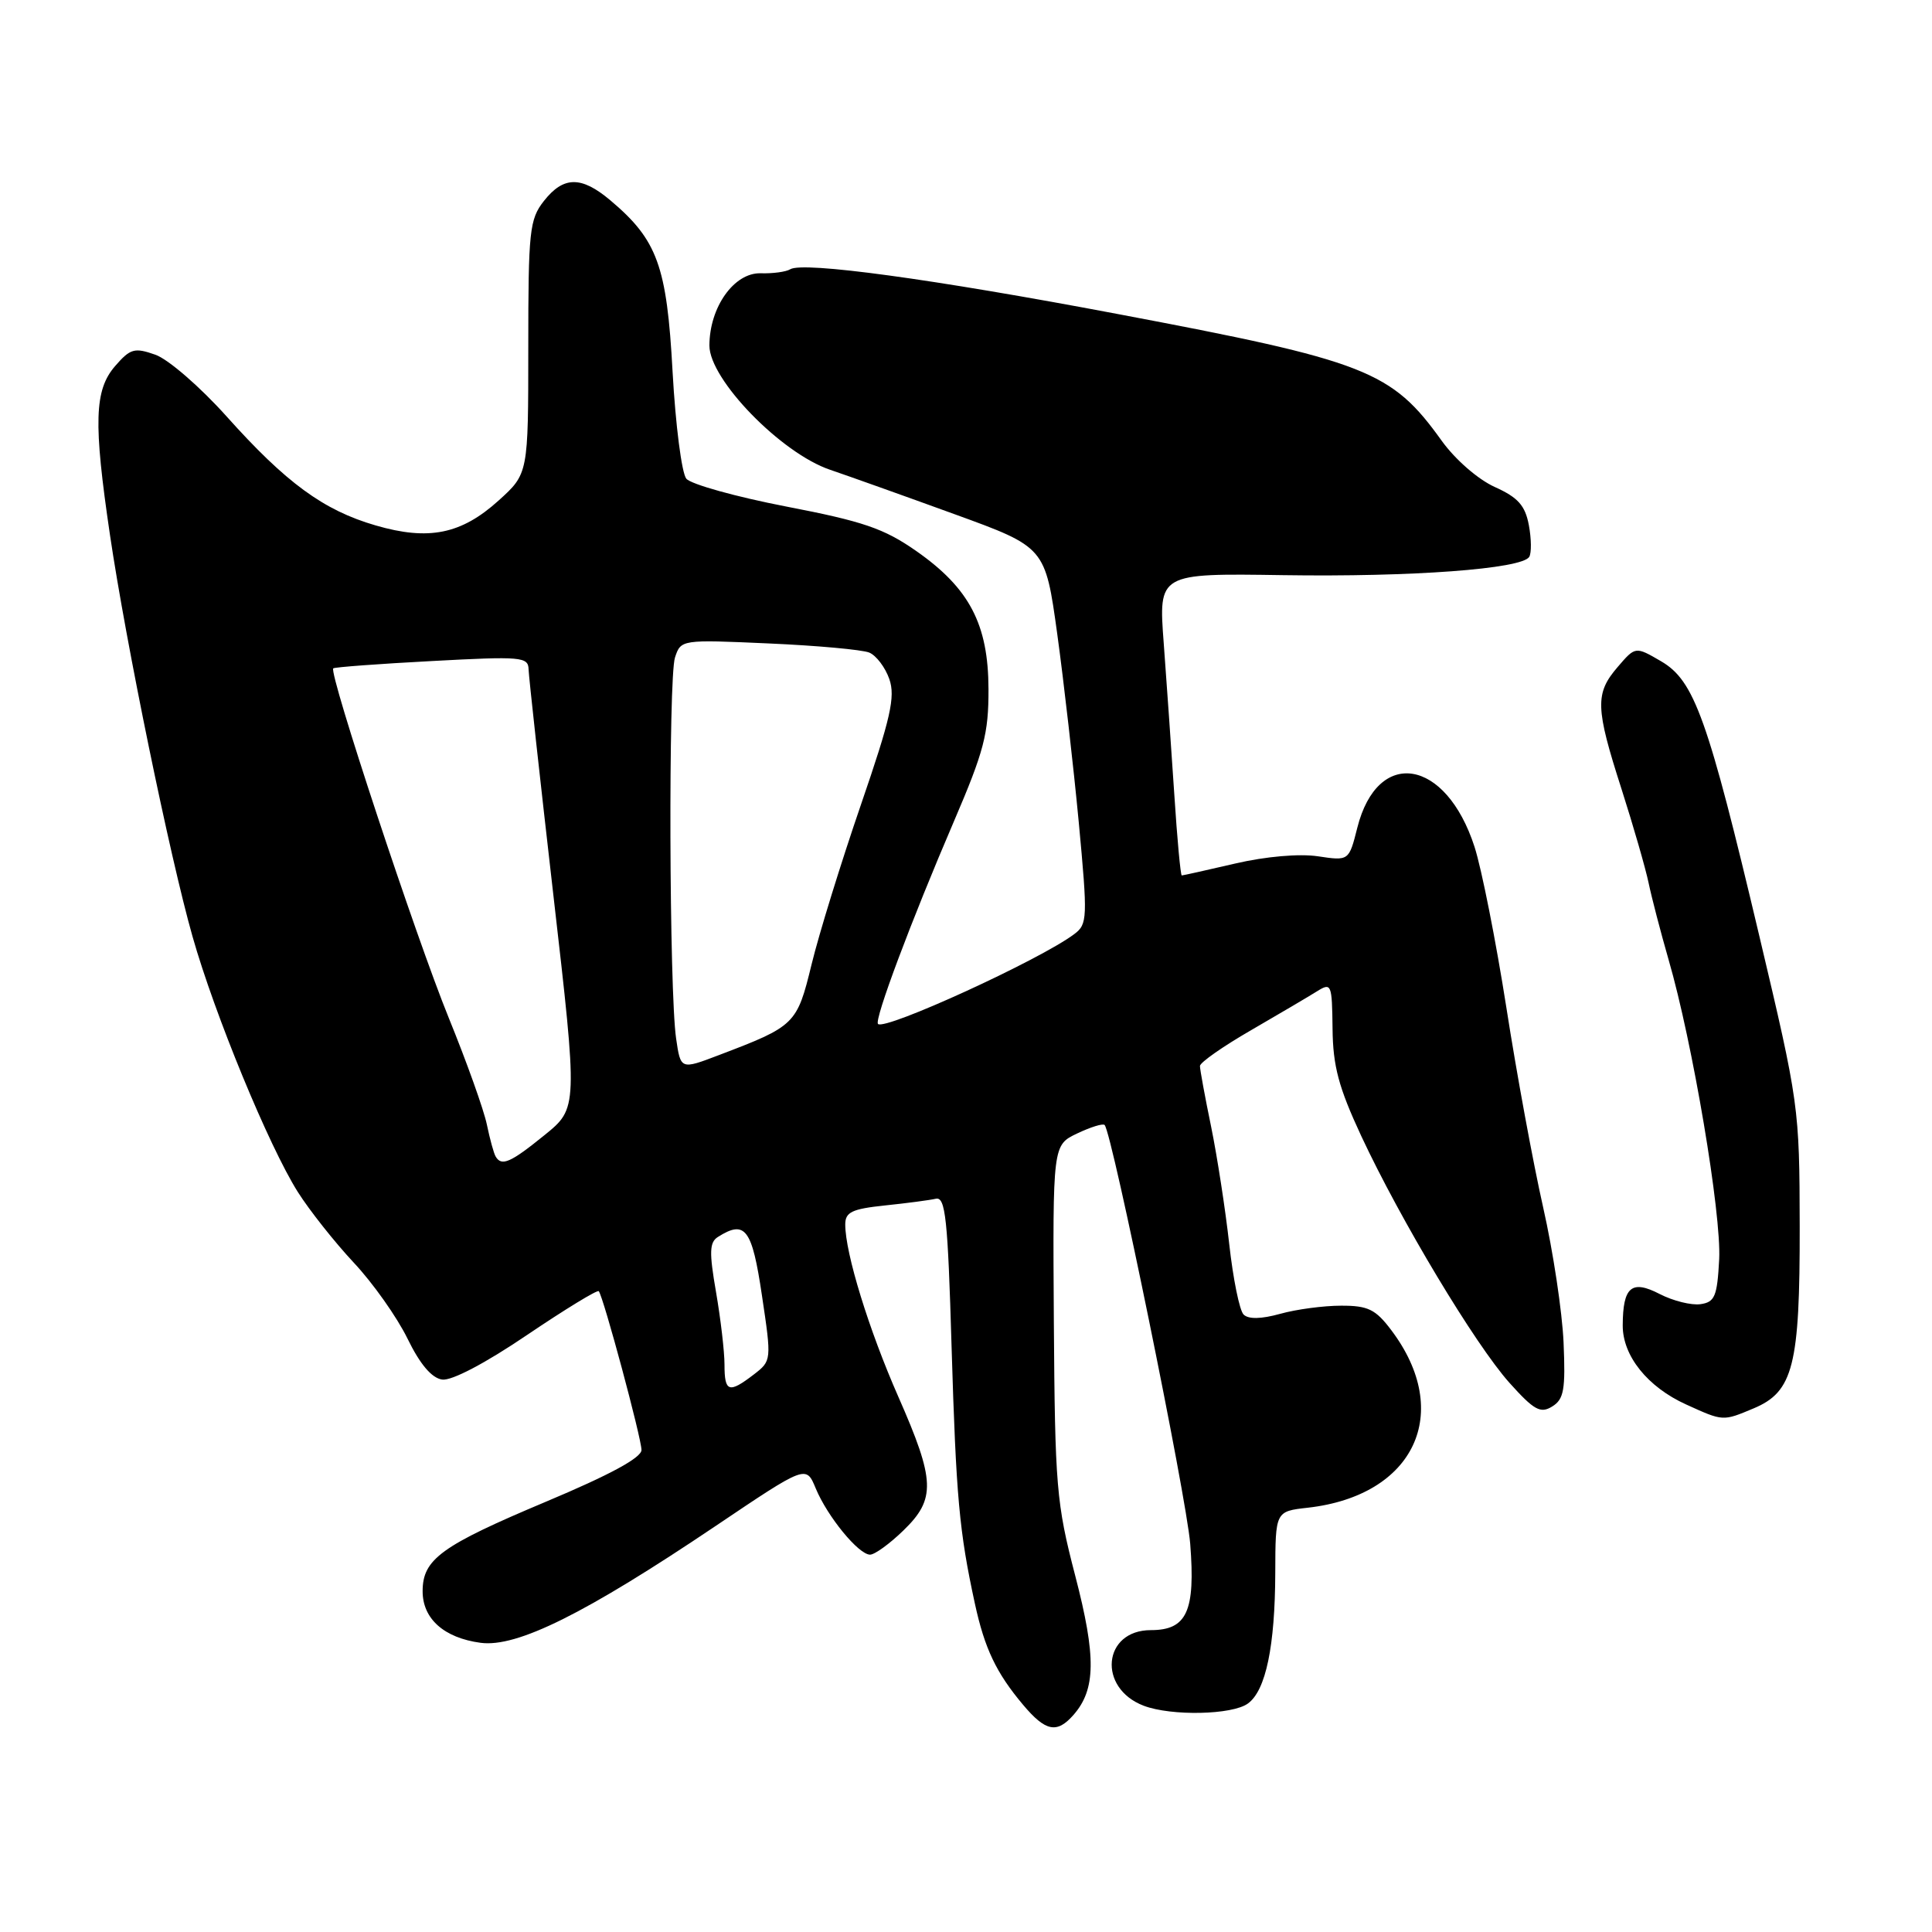 <?xml version="1.0" encoding="UTF-8" standalone="no"?>
<!DOCTYPE svg PUBLIC "-//W3C//DTD SVG 1.1//EN" "http://www.w3.org/Graphics/SVG/1.1/DTD/svg11.dtd" >
<svg xmlns="http://www.w3.org/2000/svg" xmlns:xlink="http://www.w3.org/1999/xlink" version="1.1" viewBox="0 0 256 256">
 <g >
 <path fill="currentColor"
d=" M 142.23 227.25 C 145.21 223.87 145.27 219.53 142.47 208.78 C 139.97 199.18 139.79 196.96 139.64 175.12 C 139.49 151.73 139.49 151.73 142.73 150.19 C 144.52 149.34 146.15 148.83 146.37 149.07 C 147.38 150.18 157.22 198.34 157.71 204.57 C 158.41 213.50 157.27 216.00 152.50 216.00 C 146.12 216.00 145.40 223.68 151.55 226.02 C 155.21 227.41 163.30 227.24 165.36 225.72 C 167.73 224.00 168.95 218.13 168.98 208.38 C 169.00 200.26 169.00 200.26 173.29 199.78 C 187.43 198.18 192.60 187.18 184.35 176.25 C 182.27 173.49 181.27 173.00 177.70 173.01 C 175.39 173.01 171.76 173.49 169.63 174.09 C 167.10 174.79 165.42 174.82 164.78 174.18 C 164.24 173.64 163.39 169.44 162.88 164.85 C 162.37 160.26 161.29 153.26 160.48 149.29 C 159.66 145.33 159.00 141.71 159.00 141.25 C 159.00 140.79 162.04 138.66 165.75 136.52 C 169.46 134.37 173.40 132.05 174.50 131.36 C 176.42 130.16 176.50 130.37 176.57 136.31 C 176.62 141.27 177.38 144.09 180.36 150.50 C 185.57 161.67 195.46 178.14 200.01 183.23 C 203.27 186.86 204.12 187.33 205.67 186.37 C 207.23 185.41 207.45 184.14 207.18 177.87 C 207.00 173.82 205.79 165.78 204.48 160.00 C 203.17 154.22 200.97 142.30 199.60 133.50 C 198.22 124.70 196.32 115.11 195.38 112.20 C 191.58 100.47 182.54 99.01 179.85 109.68 C 178.74 114.08 178.74 114.08 174.61 113.46 C 172.16 113.10 167.72 113.48 163.68 114.42 C 159.94 115.29 156.75 116.00 156.59 116.00 C 156.43 116.00 155.98 111.16 155.60 105.25 C 155.21 99.34 154.58 90.33 154.20 85.23 C 153.50 75.96 153.50 75.96 170.00 76.21 C 187.06 76.47 201.64 75.39 202.63 73.79 C 202.94 73.28 202.92 71.39 202.58 69.58 C 202.09 66.98 201.15 65.92 198.07 64.53 C 195.85 63.53 192.83 60.90 191.03 58.40 C 184.37 49.11 181.11 47.84 148.00 41.59 C 123.53 36.96 106.41 34.63 104.71 35.68 C 104.16 36.02 102.40 36.26 100.80 36.21 C 97.27 36.11 94.01 40.70 94.00 45.79 C 94.00 50.28 103.51 60.06 110.00 62.25 C 112.47 63.09 119.90 65.74 126.50 68.14 C 138.50 72.50 138.50 72.50 140.09 84.00 C 140.96 90.33 142.24 101.55 142.94 108.94 C 144.13 121.67 144.10 122.46 142.35 123.77 C 137.82 127.18 117.26 136.59 116.34 135.68 C 115.81 135.15 120.73 122.03 126.41 108.81 C 130.38 99.56 131.00 97.21 130.98 91.31 C 130.96 82.72 128.46 77.94 121.39 73.00 C 117.12 70.02 114.36 69.08 104.19 67.12 C 97.52 65.83 91.56 64.17 90.94 63.43 C 90.33 62.69 89.51 56.31 89.12 49.25 C 88.36 35.22 87.11 31.80 80.87 26.54 C 77.02 23.30 74.67 23.33 72.07 26.63 C 70.16 29.06 70.00 30.59 70.00 46.02 C 70.00 62.77 70.00 62.77 66.06 66.33 C 61.12 70.79 56.80 71.67 49.77 69.62 C 42.87 67.62 37.90 63.98 30.00 55.15 C 26.51 51.26 22.28 47.59 20.58 47.00 C 17.82 46.03 17.27 46.18 15.25 48.51 C 12.50 51.69 12.37 55.98 14.57 70.87 C 16.69 85.22 22.51 113.54 25.51 124.09 C 28.44 134.43 35.63 151.87 39.46 157.94 C 40.99 160.36 44.32 164.57 46.86 167.29 C 49.41 170.00 52.61 174.54 53.99 177.36 C 55.65 180.77 57.20 182.60 58.59 182.80 C 59.85 182.98 64.31 180.64 69.84 176.89 C 74.89 173.48 79.16 170.87 79.34 171.09 C 79.97 171.87 85.00 190.58 85.00 192.13 C 85.00 193.16 80.80 195.43 72.35 198.98 C 58.46 204.82 56.00 206.60 56.00 210.85 C 56.00 214.50 58.84 217.03 63.68 217.68 C 68.50 218.33 77.56 213.82 94.84 202.19 C 106.81 194.13 106.81 194.13 108.08 197.20 C 109.63 200.95 113.77 206.00 115.29 206.00 C 115.90 206.00 117.89 204.56 119.70 202.80 C 124.02 198.62 123.93 196.20 119.04 185.09 C 115.12 176.19 112.00 166.06 112.00 162.25 C 112.00 160.61 112.88 160.19 117.25 159.73 C 120.14 159.43 123.17 159.03 124.00 158.84 C 125.28 158.55 125.59 161.44 126.09 178.50 C 126.69 198.38 127.10 202.93 129.18 212.50 C 130.47 218.44 132.01 221.67 135.55 225.88 C 138.54 229.44 140.04 229.74 142.23 227.25 Z  M 232.36 186.62 C 237.62 184.42 238.50 180.94 238.47 162.50 C 238.44 146.71 238.37 146.21 233.14 124.11 C 226.28 95.13 224.52 90.20 220.10 87.62 C 216.70 85.64 216.70 85.64 214.35 88.38 C 211.33 91.89 211.39 93.77 214.87 104.58 C 216.44 109.49 218.05 115.08 218.45 117.00 C 218.85 118.92 220.04 123.49 221.09 127.14 C 224.28 138.11 228.11 160.86 227.80 166.87 C 227.54 171.79 227.22 172.54 225.32 172.81 C 224.12 172.98 221.70 172.38 219.93 171.47 C 216.19 169.53 215.04 170.50 215.02 175.62 C 215.00 179.65 218.30 183.78 223.42 186.10 C 228.35 188.34 228.26 188.34 232.36 186.62 Z  M 96.00 180.83 C 96.00 179.09 95.49 174.76 94.88 171.22 C 93.96 165.93 94.00 164.61 95.13 163.90 C 98.75 161.61 99.65 162.80 100.96 171.65 C 102.25 180.27 102.24 180.31 99.88 182.13 C 96.58 184.66 96.00 184.47 96.00 180.83 Z  M 65.68 153.25 C 65.43 152.84 64.91 150.93 64.51 149.00 C 64.11 147.07 61.84 140.71 59.46 134.87 C 55.09 124.13 43.52 89.11 44.16 88.56 C 44.34 88.40 50.24 87.96 57.25 87.59 C 69.10 86.95 70.00 87.03 70.04 88.70 C 70.07 89.69 71.55 103.17 73.33 118.66 C 76.57 146.83 76.57 146.83 72.15 150.41 C 67.64 154.07 66.46 154.58 65.68 153.25 Z  M 89.59 137.62 C 88.67 131.37 88.55 89.83 89.44 87.12 C 90.22 84.75 90.28 84.74 101.86 85.26 C 108.26 85.54 114.26 86.09 115.18 86.47 C 116.10 86.85 117.30 88.43 117.84 89.98 C 118.66 92.33 118.02 95.16 114.07 106.65 C 111.45 114.27 108.51 123.78 107.54 127.78 C 105.60 135.74 105.38 135.96 95.25 139.81 C 90.19 141.74 90.19 141.74 89.59 137.62 Z "/>
</g>
</svg>